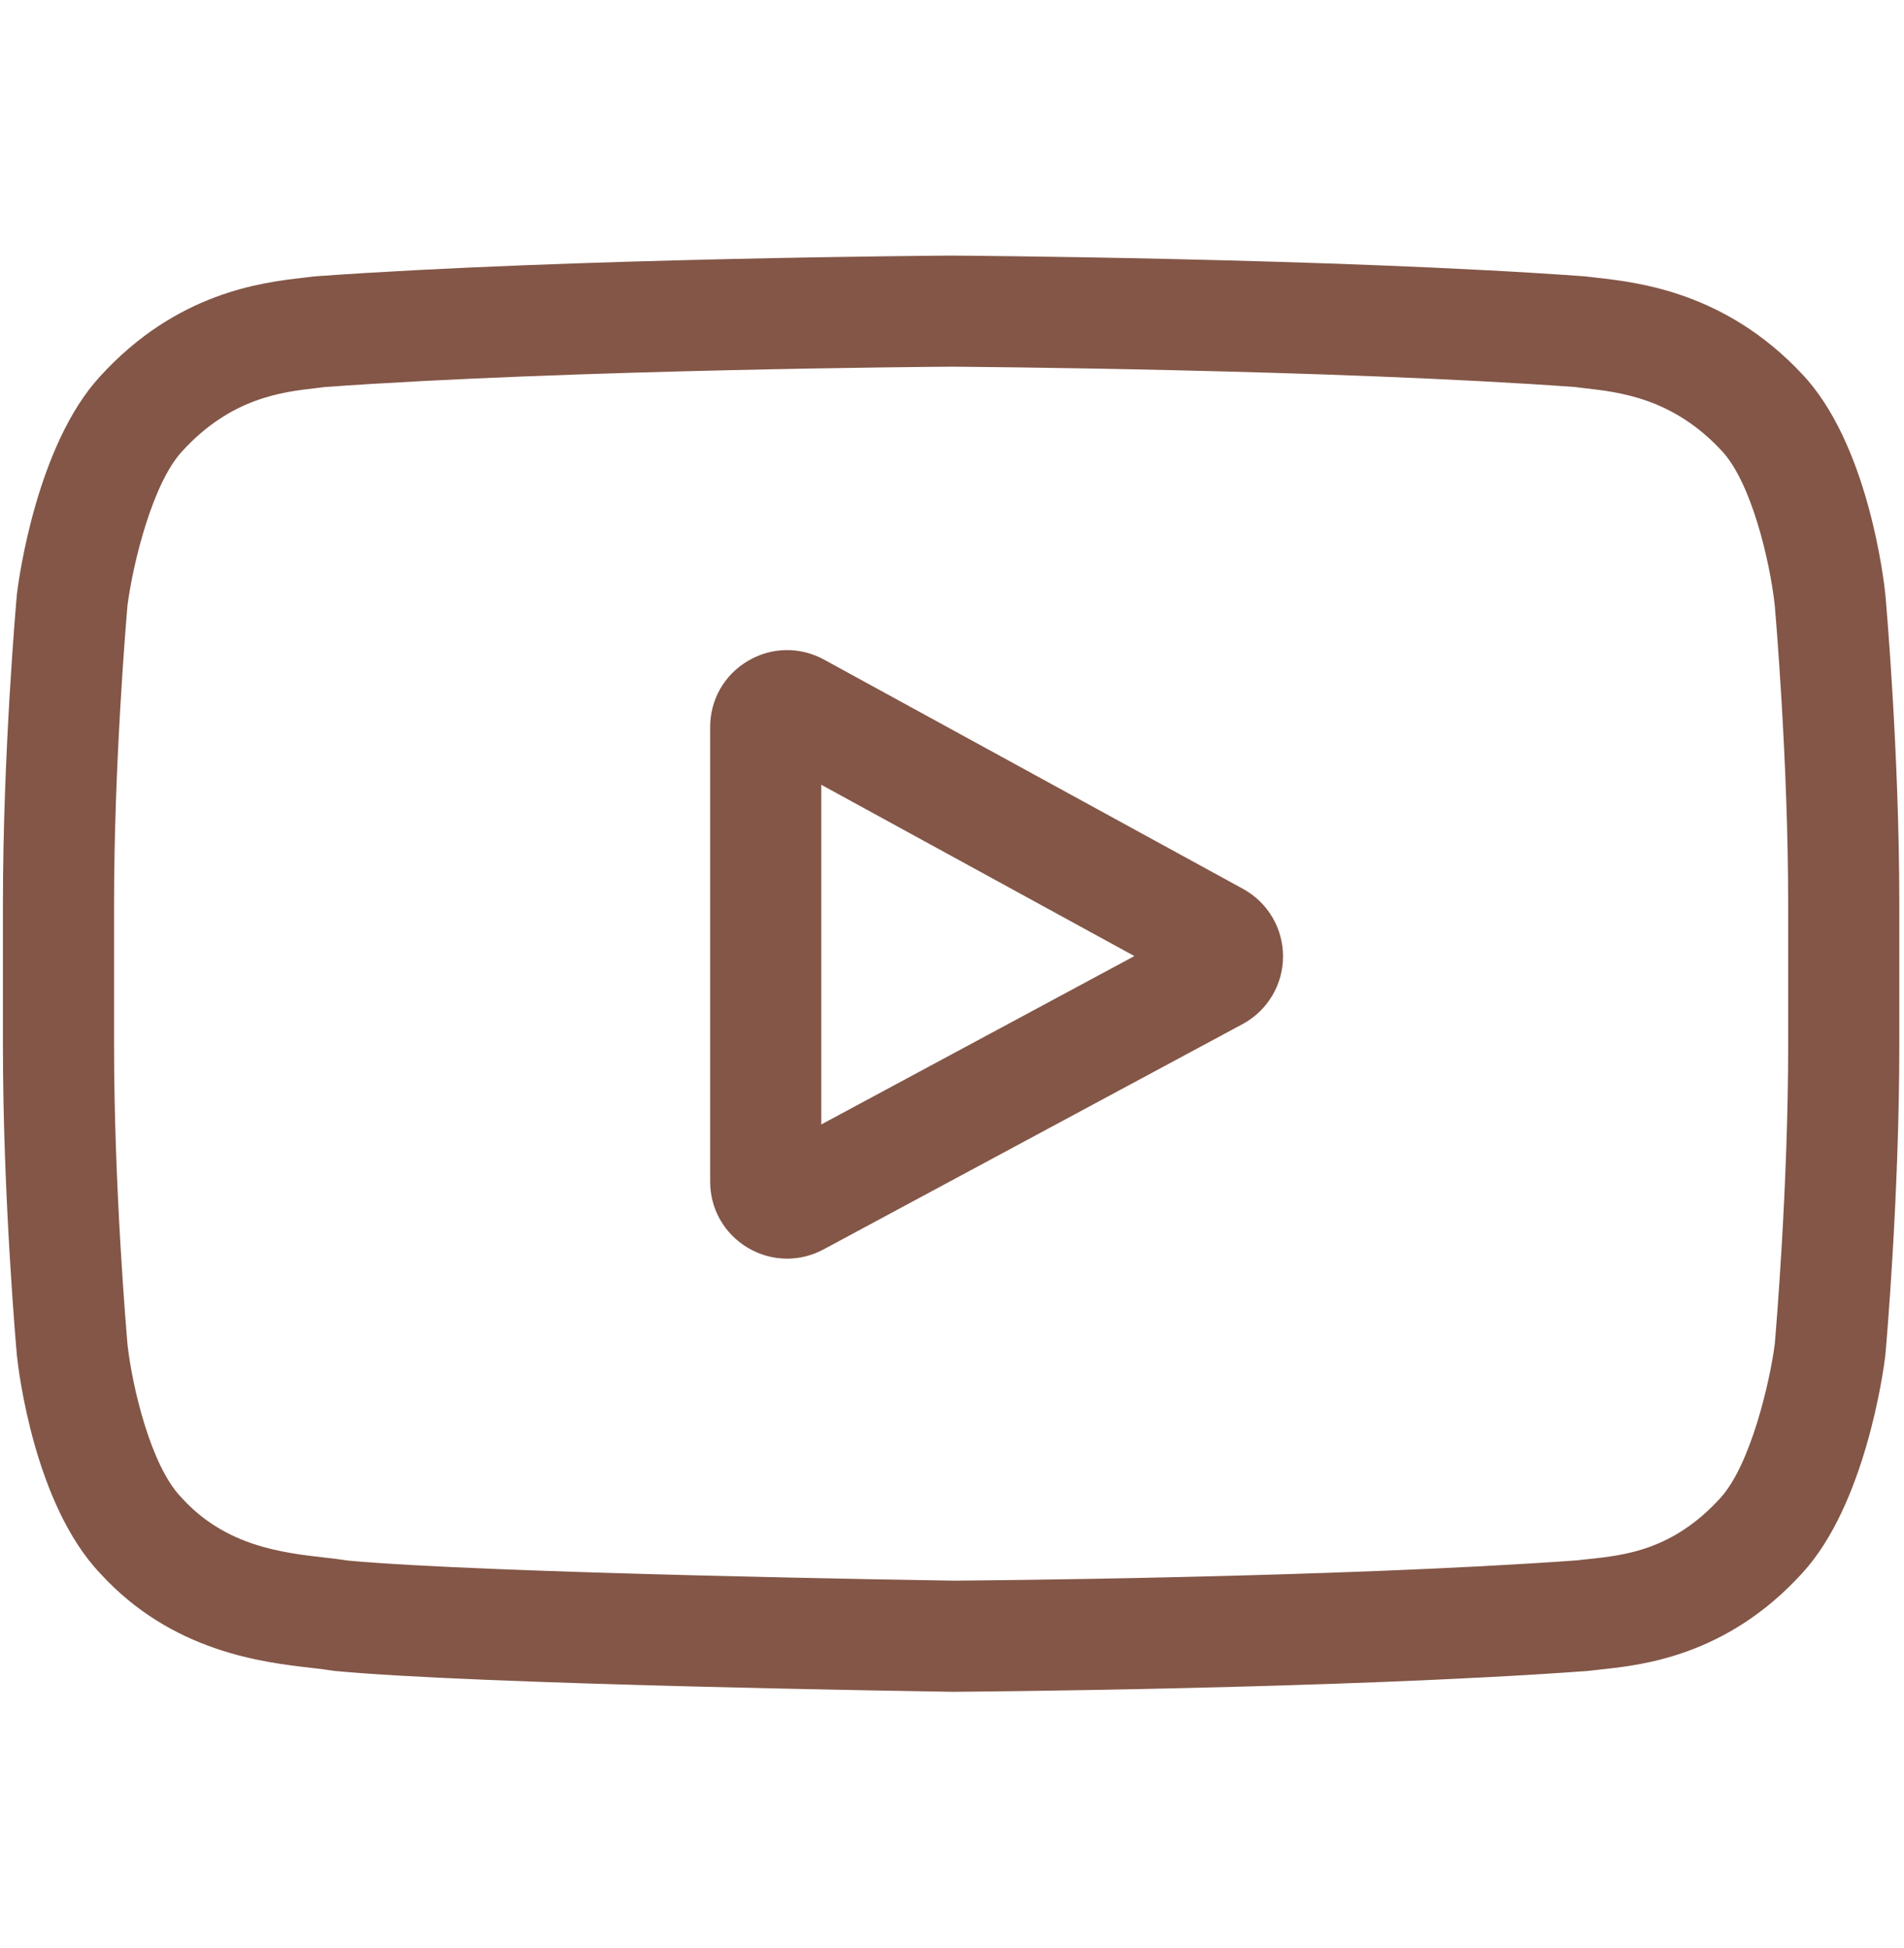 <svg width="43" height="44" viewBox="0 0 43 44" fill="none" xmlns="http://www.w3.org/2000/svg">
<g clip-path="url(#clip0)">
<path d="M28.072 20.076L18.61 14.898C18.066 14.601 17.423 14.612 16.89 14.928C16.356 15.244 16.038 15.803 16.038 16.423V26.688C16.038 27.305 16.355 27.863 16.884 28.18C17.161 28.345 17.468 28.428 17.776 28.428C18.057 28.428 18.34 28.359 18.599 28.219L28.061 23.131C28.623 22.829 28.974 22.245 28.976 21.607C28.979 20.968 28.632 20.382 28.072 20.076ZM18.548 25.397V17.725L25.619 21.594L18.548 25.397Z" fill="#835647"/>
<path d="M42.579 13.428L42.577 13.409C42.541 13.064 42.179 9.998 40.689 8.438C38.966 6.604 37.013 6.381 36.073 6.274C35.995 6.265 35.924 6.257 35.861 6.249L35.786 6.241C30.124 5.829 21.573 5.773 21.487 5.773L21.48 5.772L21.472 5.773C21.387 5.773 12.836 5.829 7.123 6.241L7.048 6.249C6.987 6.257 6.92 6.264 6.847 6.273C5.918 6.38 3.986 6.603 2.258 8.504C0.838 10.047 0.428 13.047 0.386 13.385L0.381 13.428C0.368 13.572 0.066 16.987 0.066 20.415V23.62C0.066 27.048 0.368 30.463 0.381 30.607L0.383 30.628C0.419 30.967 0.78 33.977 2.264 35.538C3.884 37.311 5.932 37.545 7.034 37.671C7.208 37.691 7.358 37.708 7.461 37.726L7.56 37.74C10.829 38.051 21.079 38.204 21.513 38.211L21.526 38.211L21.539 38.211C21.625 38.21 30.175 38.154 35.837 37.742L35.912 37.734C35.984 37.725 36.064 37.717 36.152 37.707C37.076 37.609 38.998 37.406 40.702 35.531C42.121 33.988 42.532 30.987 42.574 30.65L42.579 30.606C42.592 30.463 42.894 27.048 42.894 23.62V20.415C42.894 16.987 42.592 13.572 42.579 13.428ZM40.384 23.62C40.384 26.793 40.107 30.061 40.081 30.361C39.974 31.187 39.541 33.085 38.85 33.837C37.783 35.011 36.688 35.127 35.888 35.212C35.791 35.222 35.701 35.231 35.62 35.242C30.144 35.638 21.916 35.698 21.537 35.701C21.112 35.694 11.012 35.54 7.843 35.246C7.68 35.219 7.505 35.199 7.32 35.178C6.382 35.07 5.098 34.923 4.11 33.837L4.087 33.812C3.407 33.104 2.987 31.329 2.88 30.37C2.86 30.144 2.576 26.837 2.576 23.62V20.415C2.576 17.245 2.852 13.981 2.879 13.675C3.006 12.702 3.447 10.918 4.11 10.197C5.209 8.988 6.368 8.854 7.135 8.766C7.208 8.757 7.276 8.75 7.339 8.741C12.896 8.343 21.183 8.284 21.48 8.282C21.777 8.284 30.061 8.343 35.568 8.741C35.636 8.75 35.709 8.758 35.789 8.768C36.577 8.857 37.769 8.993 38.863 10.16L38.873 10.171C39.552 10.879 39.973 12.685 40.08 13.663C40.099 13.877 40.384 17.191 40.384 20.415V23.62Z" fill="#835647"/>
</g>
<defs>
<clipPath id="clip0">
<rect width="42.828" height="42.828" fill="white" transform="translate(0.066 0.586)"/>
</clipPath>
</defs>
</svg>
